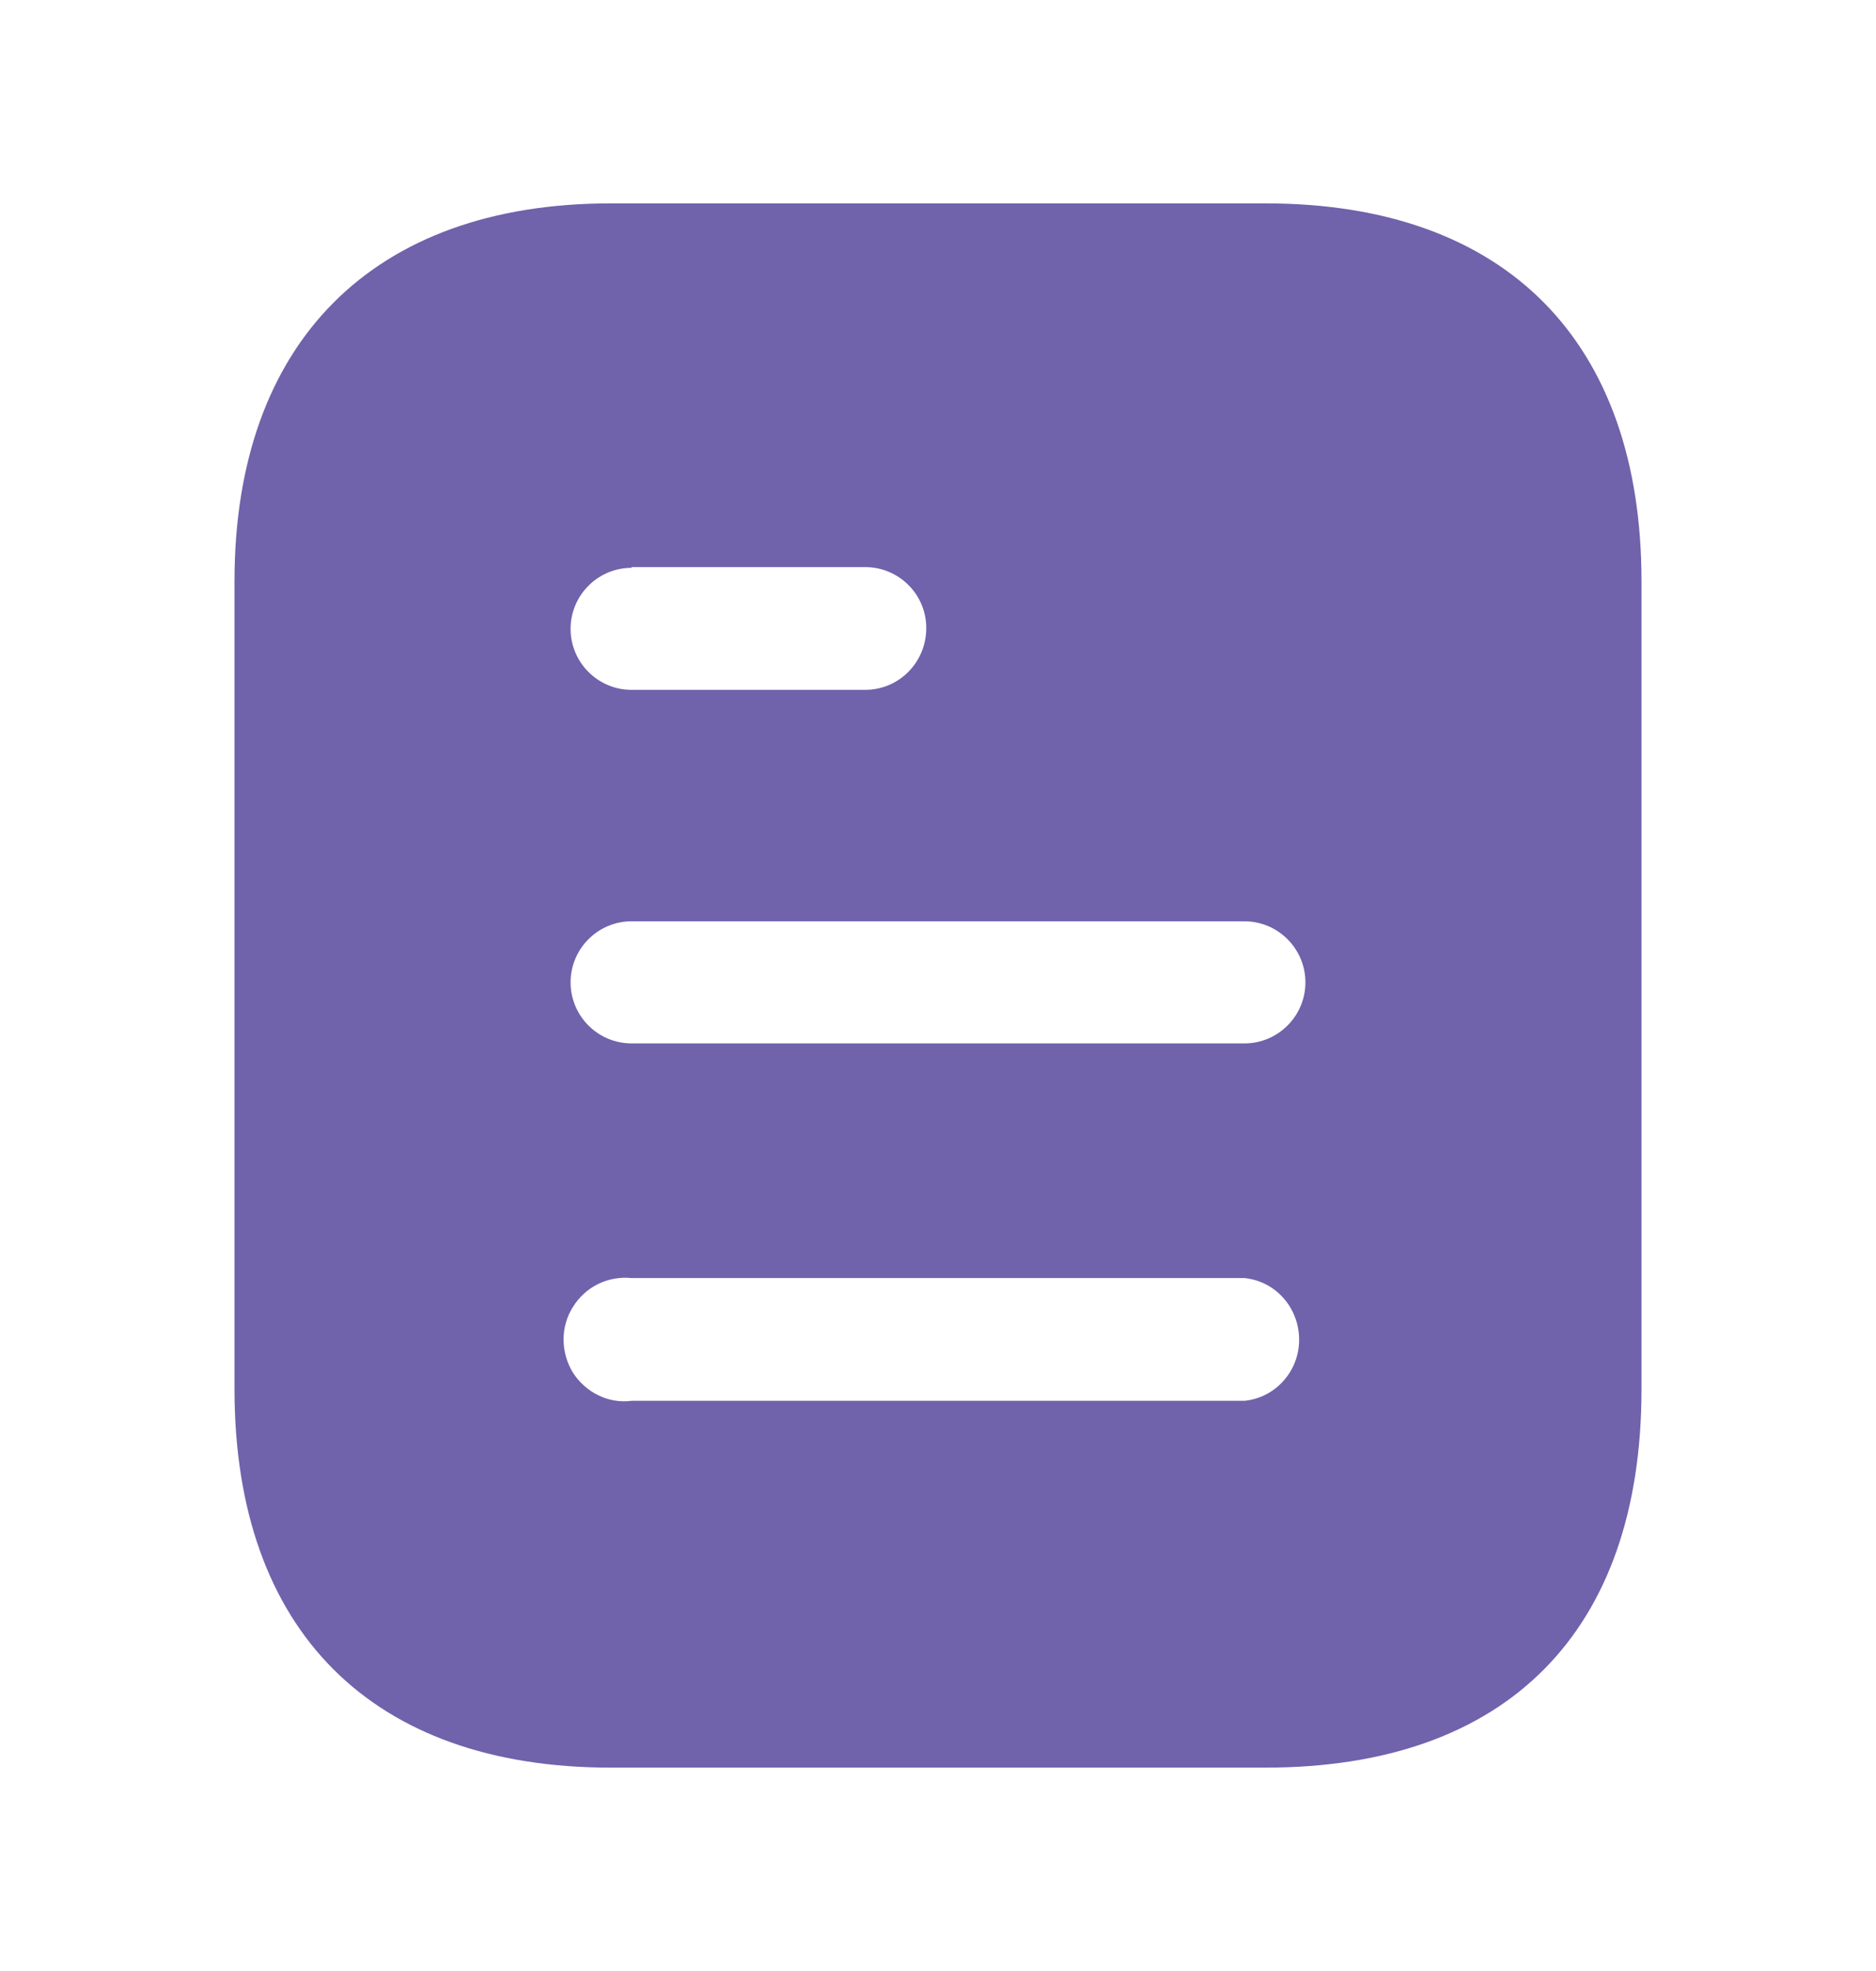 <svg width="20" height="21" viewBox="0 0 20 21" fill="none" xmlns="http://www.w3.org/2000/svg">
<path fill-rule="evenodd" clip-rule="evenodd" d="M6.508 2.167H13.492C16.067 2.167 17.5 3.65 17.5 6.192V14.8C17.5 17.383 16.067 18.833 13.492 18.833H6.508C3.975 18.833 2.5 17.383 2.5 14.8V6.192C2.5 3.65 3.975 2.167 6.508 2.167ZM6.733 6.05V6.042H9.224C9.583 6.042 9.875 6.333 9.875 6.691C9.875 7.058 9.583 7.35 9.224 7.35H6.733C6.374 7.35 6.083 7.058 6.083 6.7C6.083 6.342 6.374 6.05 6.733 6.05ZM6.733 11.117H13.267C13.625 11.117 13.917 10.825 13.917 10.467C13.917 10.108 13.625 9.816 13.267 9.816H6.733C6.374 9.816 6.083 10.108 6.083 10.467C6.083 10.825 6.374 11.117 6.733 11.117ZM6.733 14.925H13.267C13.599 14.892 13.85 14.608 13.85 14.275C13.85 13.933 13.599 13.65 13.267 13.617H6.733C6.483 13.592 6.242 13.708 6.108 13.925C5.975 14.133 5.975 14.408 6.108 14.625C6.242 14.833 6.483 14.958 6.733 14.925Z" fill="#7062AB"/>
</svg>
